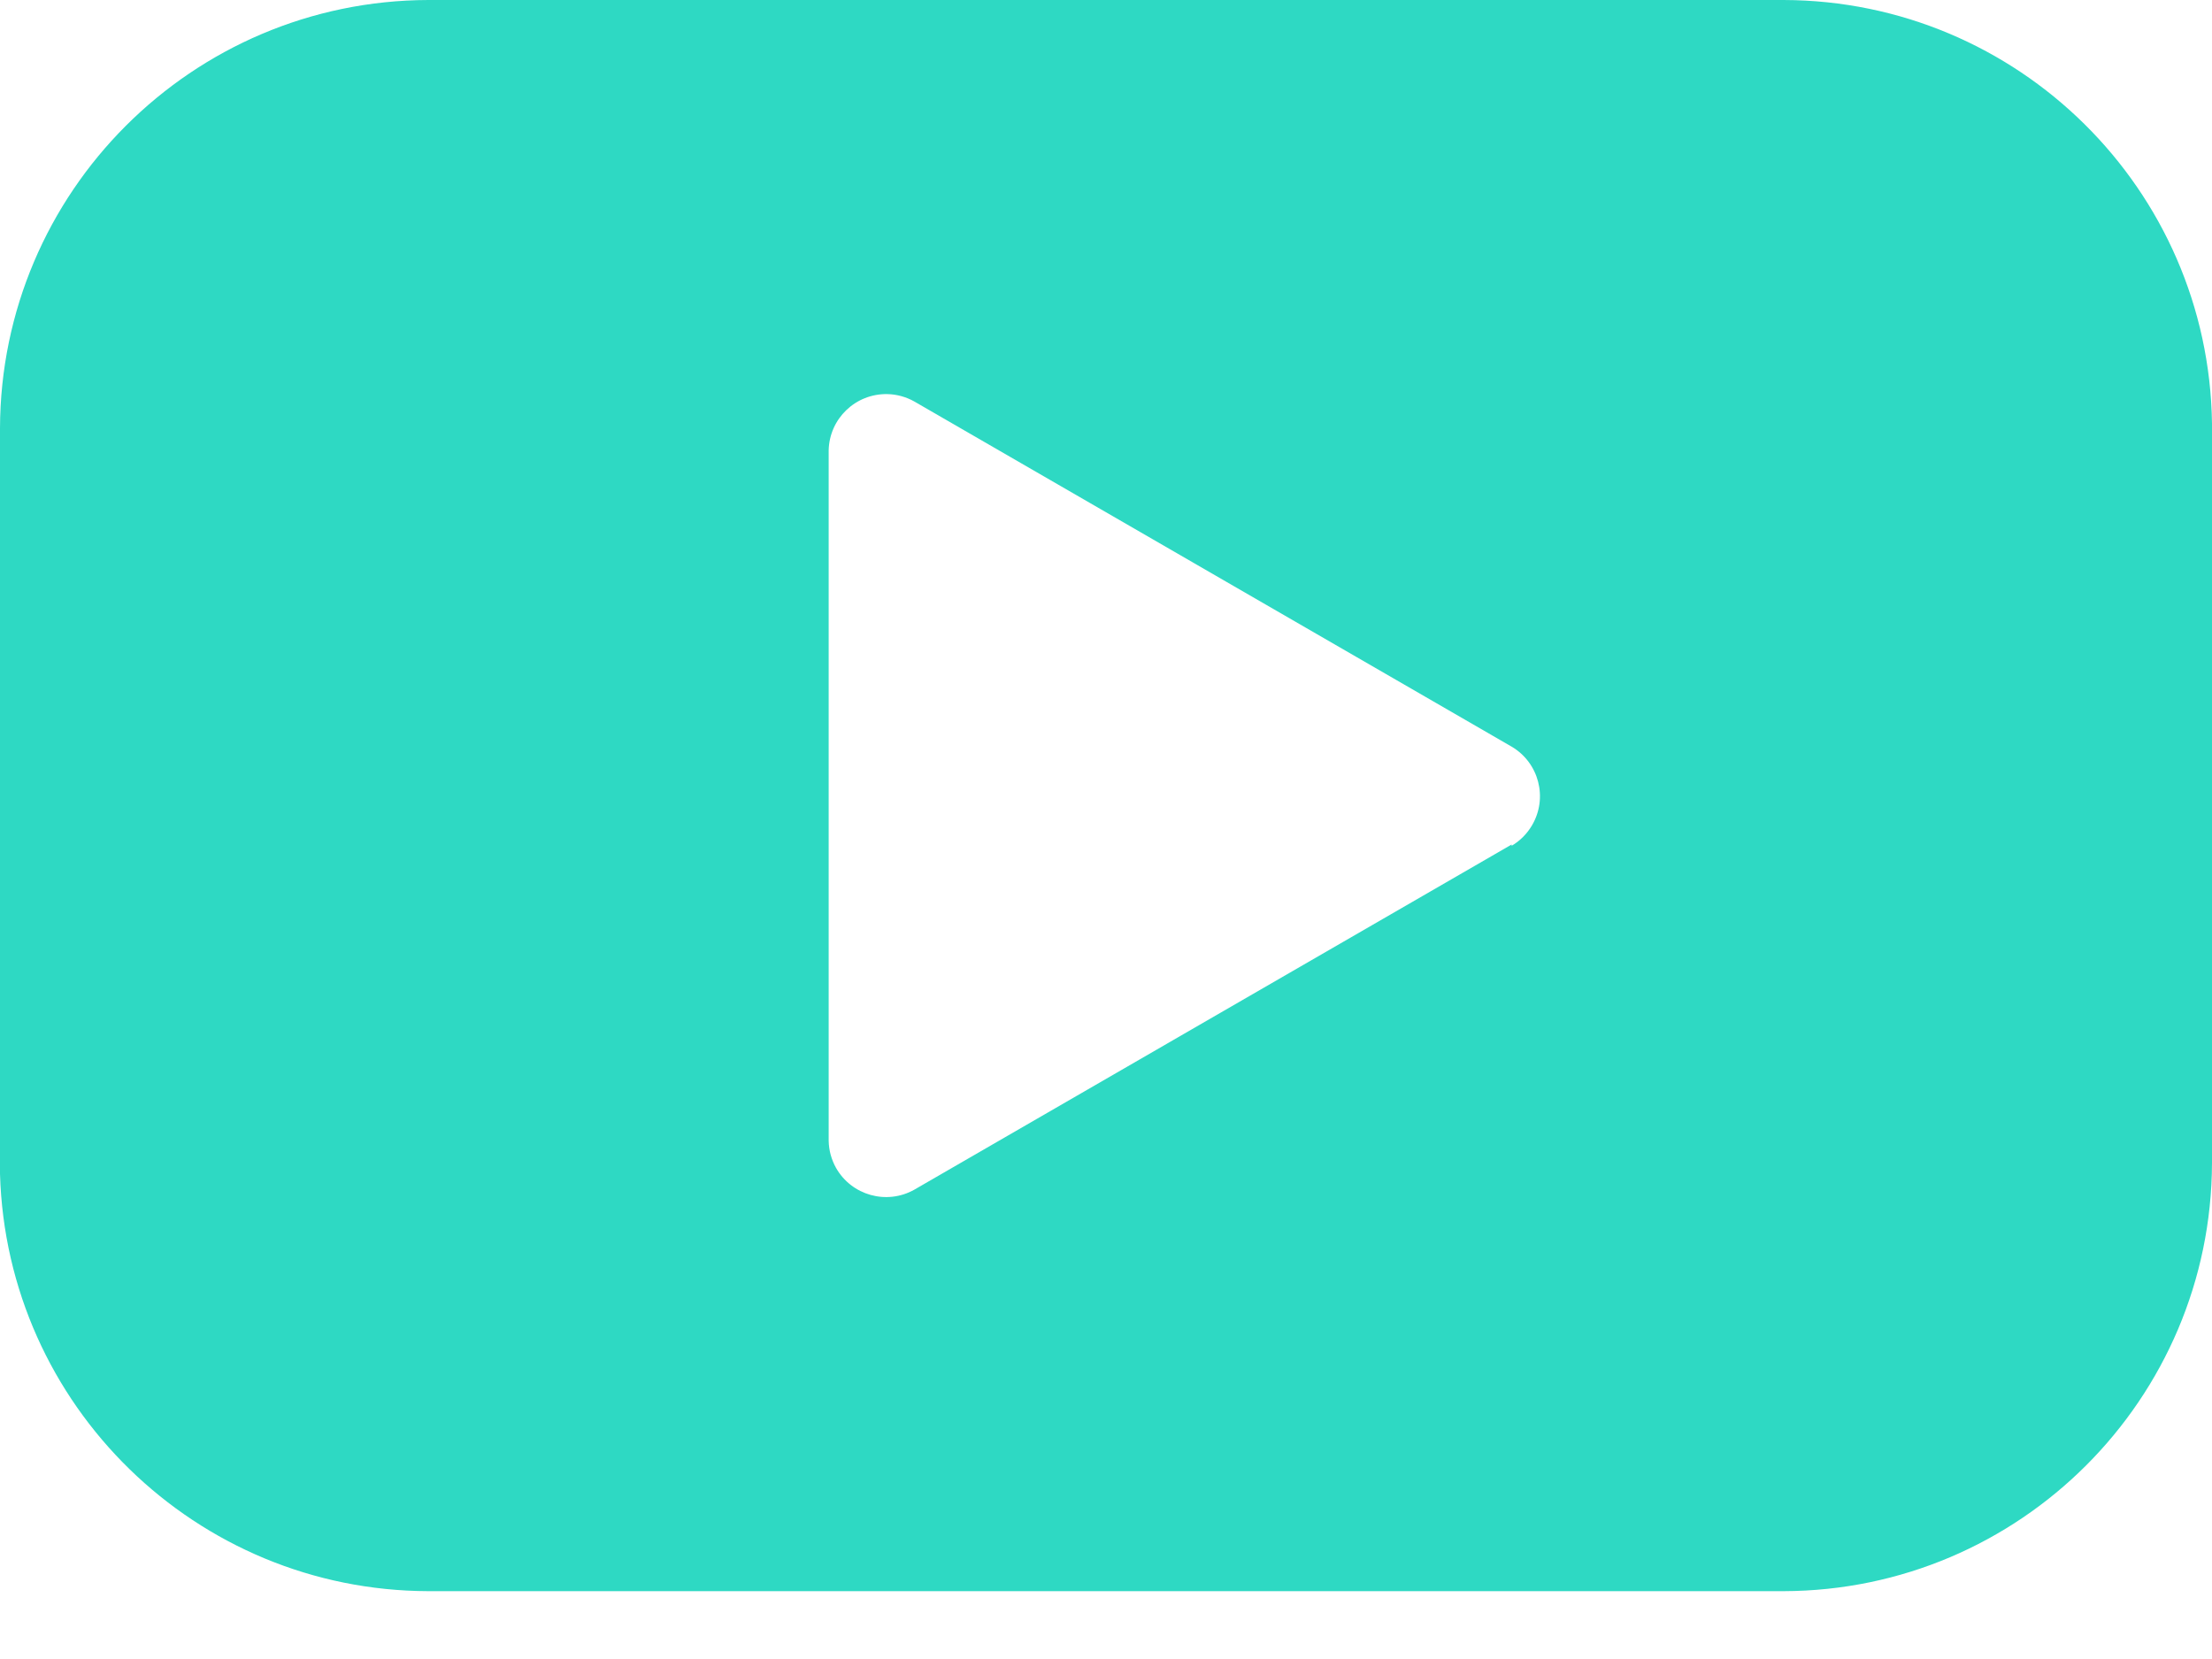 <svg xmlns="http://www.w3.org/2000/svg" width="24" height="18" viewBox="0 0 24 18">
  <path fill="#2ED9C3" d="M19.352,0 L4.648,0 C2.084,0.007 0.007,2.084 0,4.648 L0,12.736 C0.072,15.253 2.13,17.258 4.648,17.264 L19.352,17.264 C21.916,17.257 23.993,15.18 24,12.616 L24,4.595 C23.964,2.052 21.895,0.007 19.352,0 Z M9.92,12.908 C9.62,13.077 9.239,12.97 9.07,12.67 C9.02,12.58 8.993,12.48 8.991,12.377 L8.991,4.887 C8.998,4.542 9.283,4.269 9.628,4.276 C9.73,4.278 9.831,4.306 9.92,4.356 L16.401,8.101 C16.698,8.276 16.797,8.658 16.622,8.955 C16.568,9.047 16.492,9.123 16.401,9.177 L16.401,9.163 L9.92,12.908 Z"/>
</svg>
